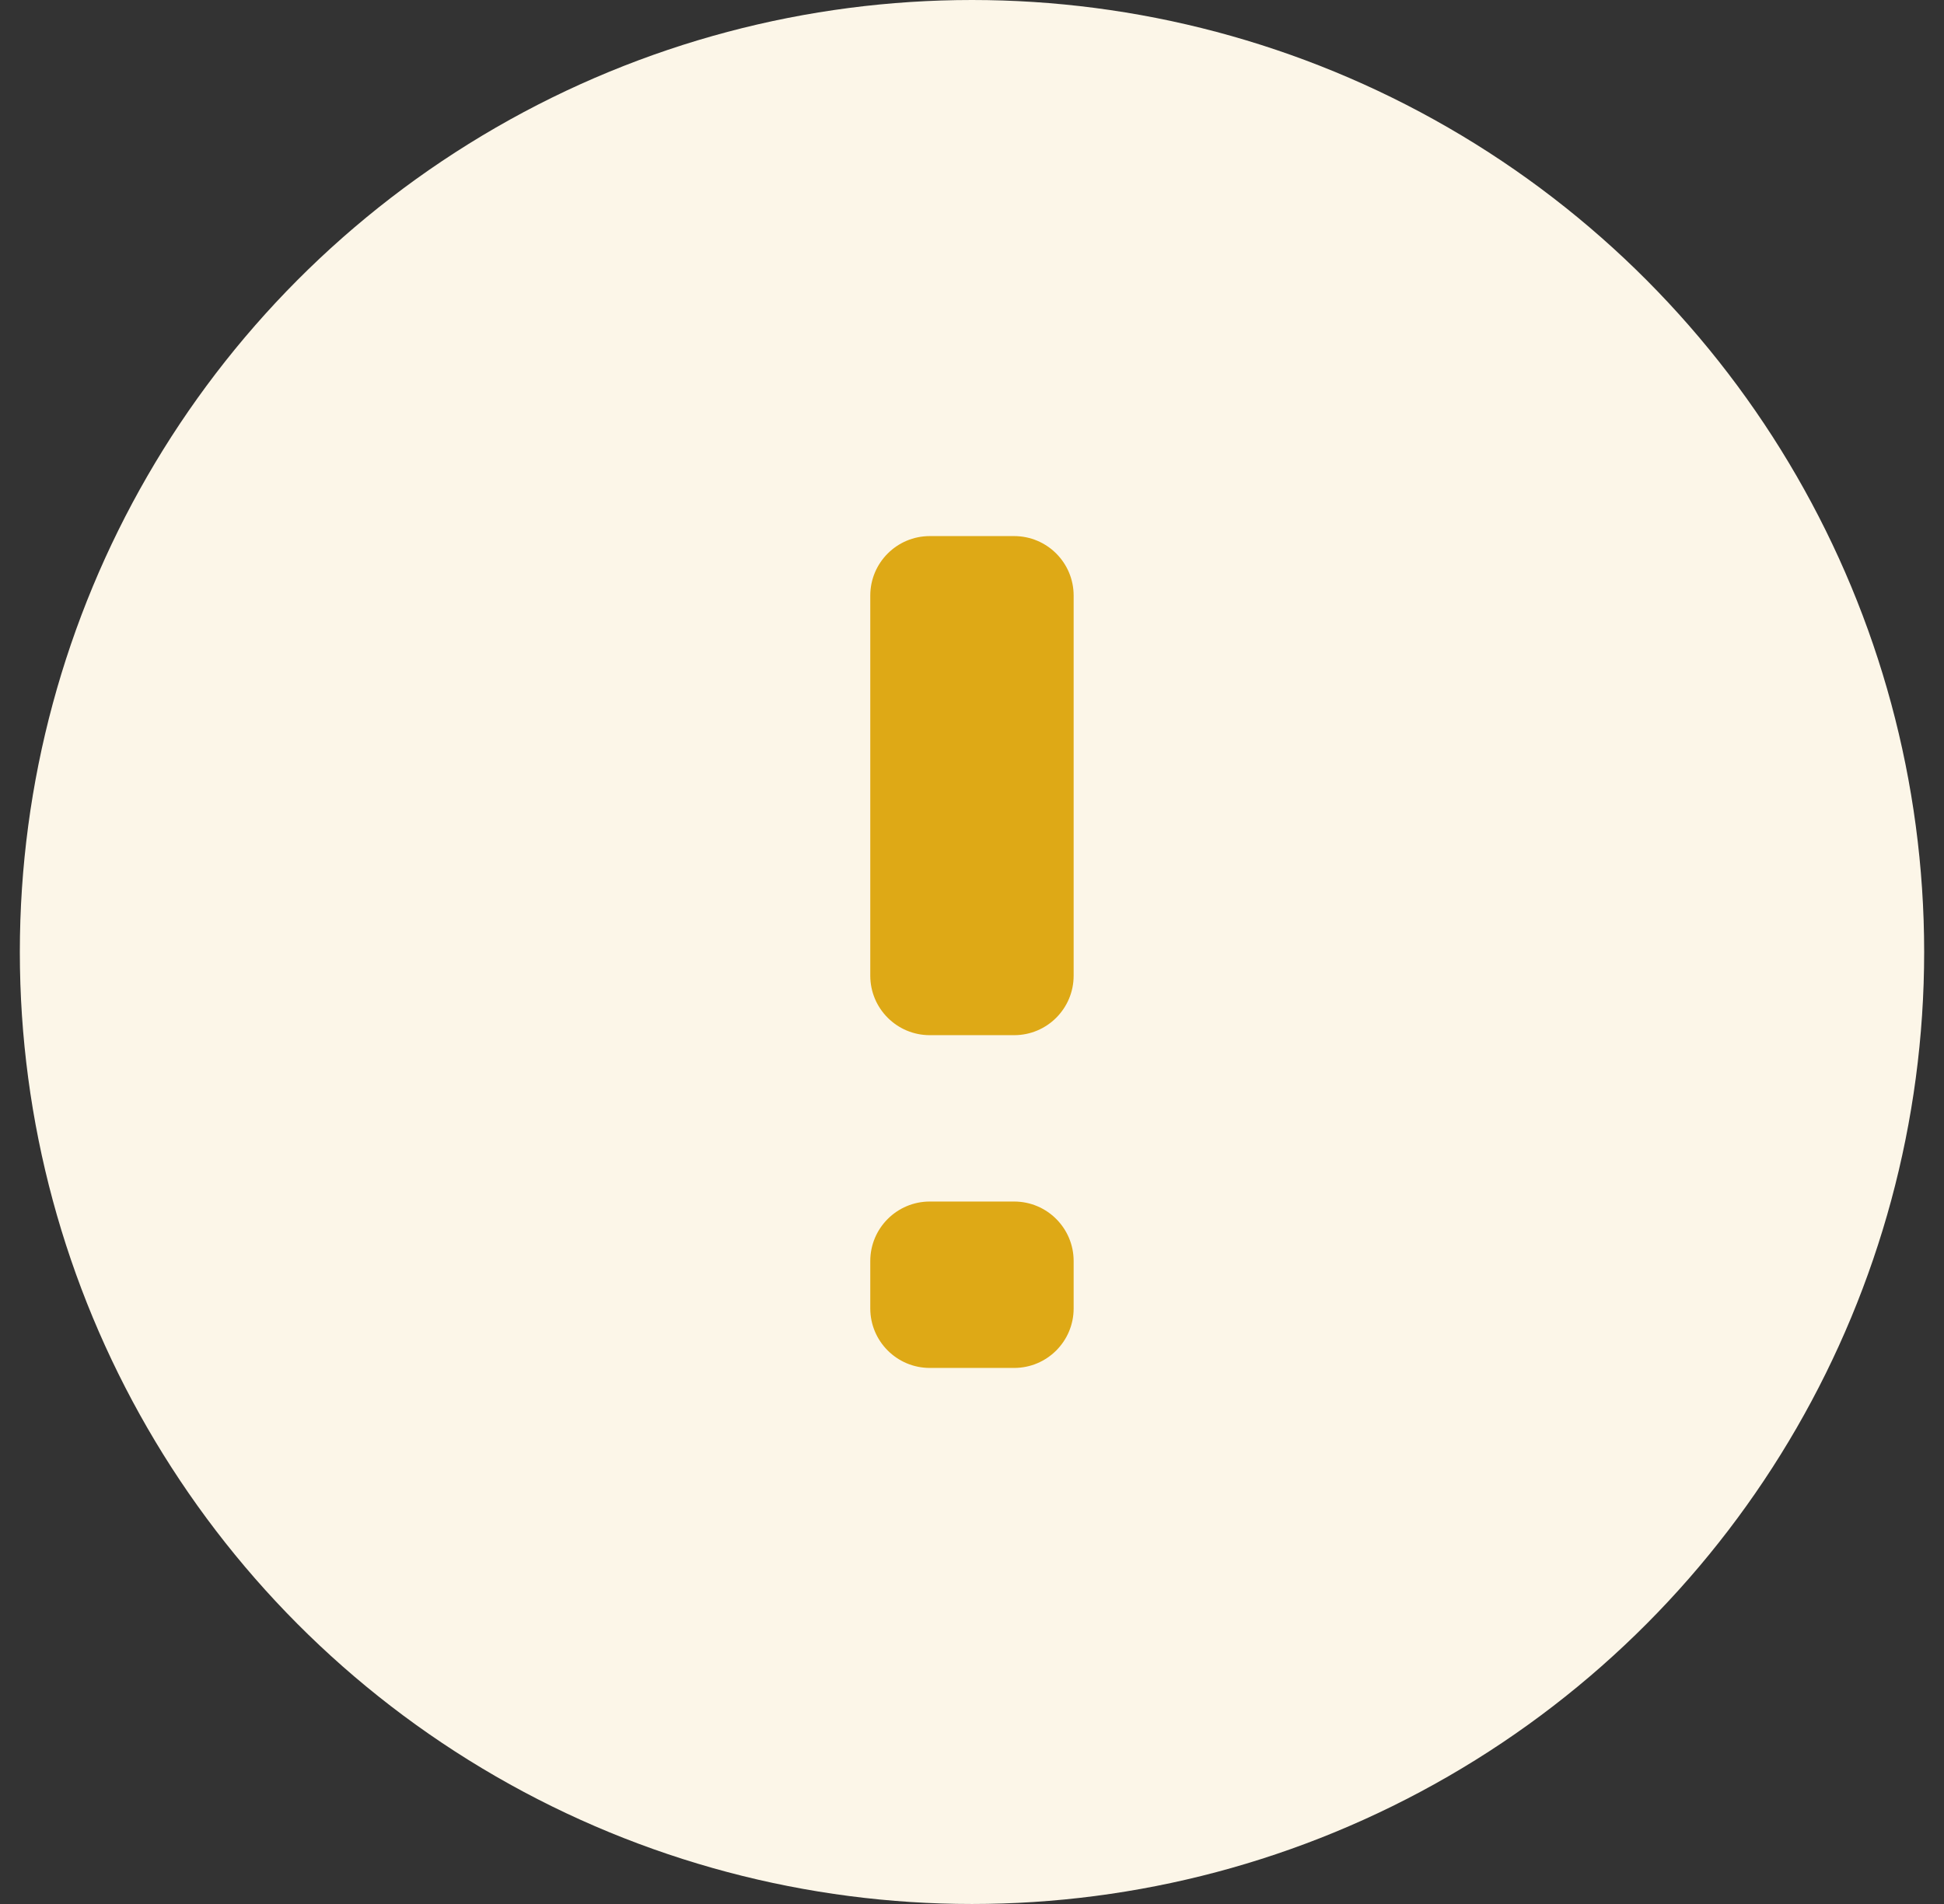 <svg width="49" height="48" viewBox="0 0 49 48" fill="none" xmlns="http://www.w3.org/2000/svg">
<rect x="0" y="0" width="49" height="48" fill="#333333" stroke="none"/>
<circle cx="24.5" cy="24" r="24" fill="#FCF6E8"/>
<path d="M27.062 32.986C27.062 33.814 26.391 34.486 25.562 34.486L23.436 34.486C22.608 34.486 21.936 33.814 21.936 32.986L21.936 31.791C21.936 30.963 22.608 30.291 23.436 30.291L25.562 30.291C26.391 30.291 27.062 30.963 27.062 31.791L27.062 32.986ZM27.062 24.597C27.062 25.426 26.391 26.097 25.562 26.097L23.436 26.097C22.608 26.097 21.936 25.426 21.936 24.597L21.936 15.015C21.936 14.186 22.608 13.515 23.436 13.515L25.562 13.515C26.391 13.515 27.062 14.186 27.062 15.015L27.062 24.597Z" fill="#DEA916"/>
</svg>
